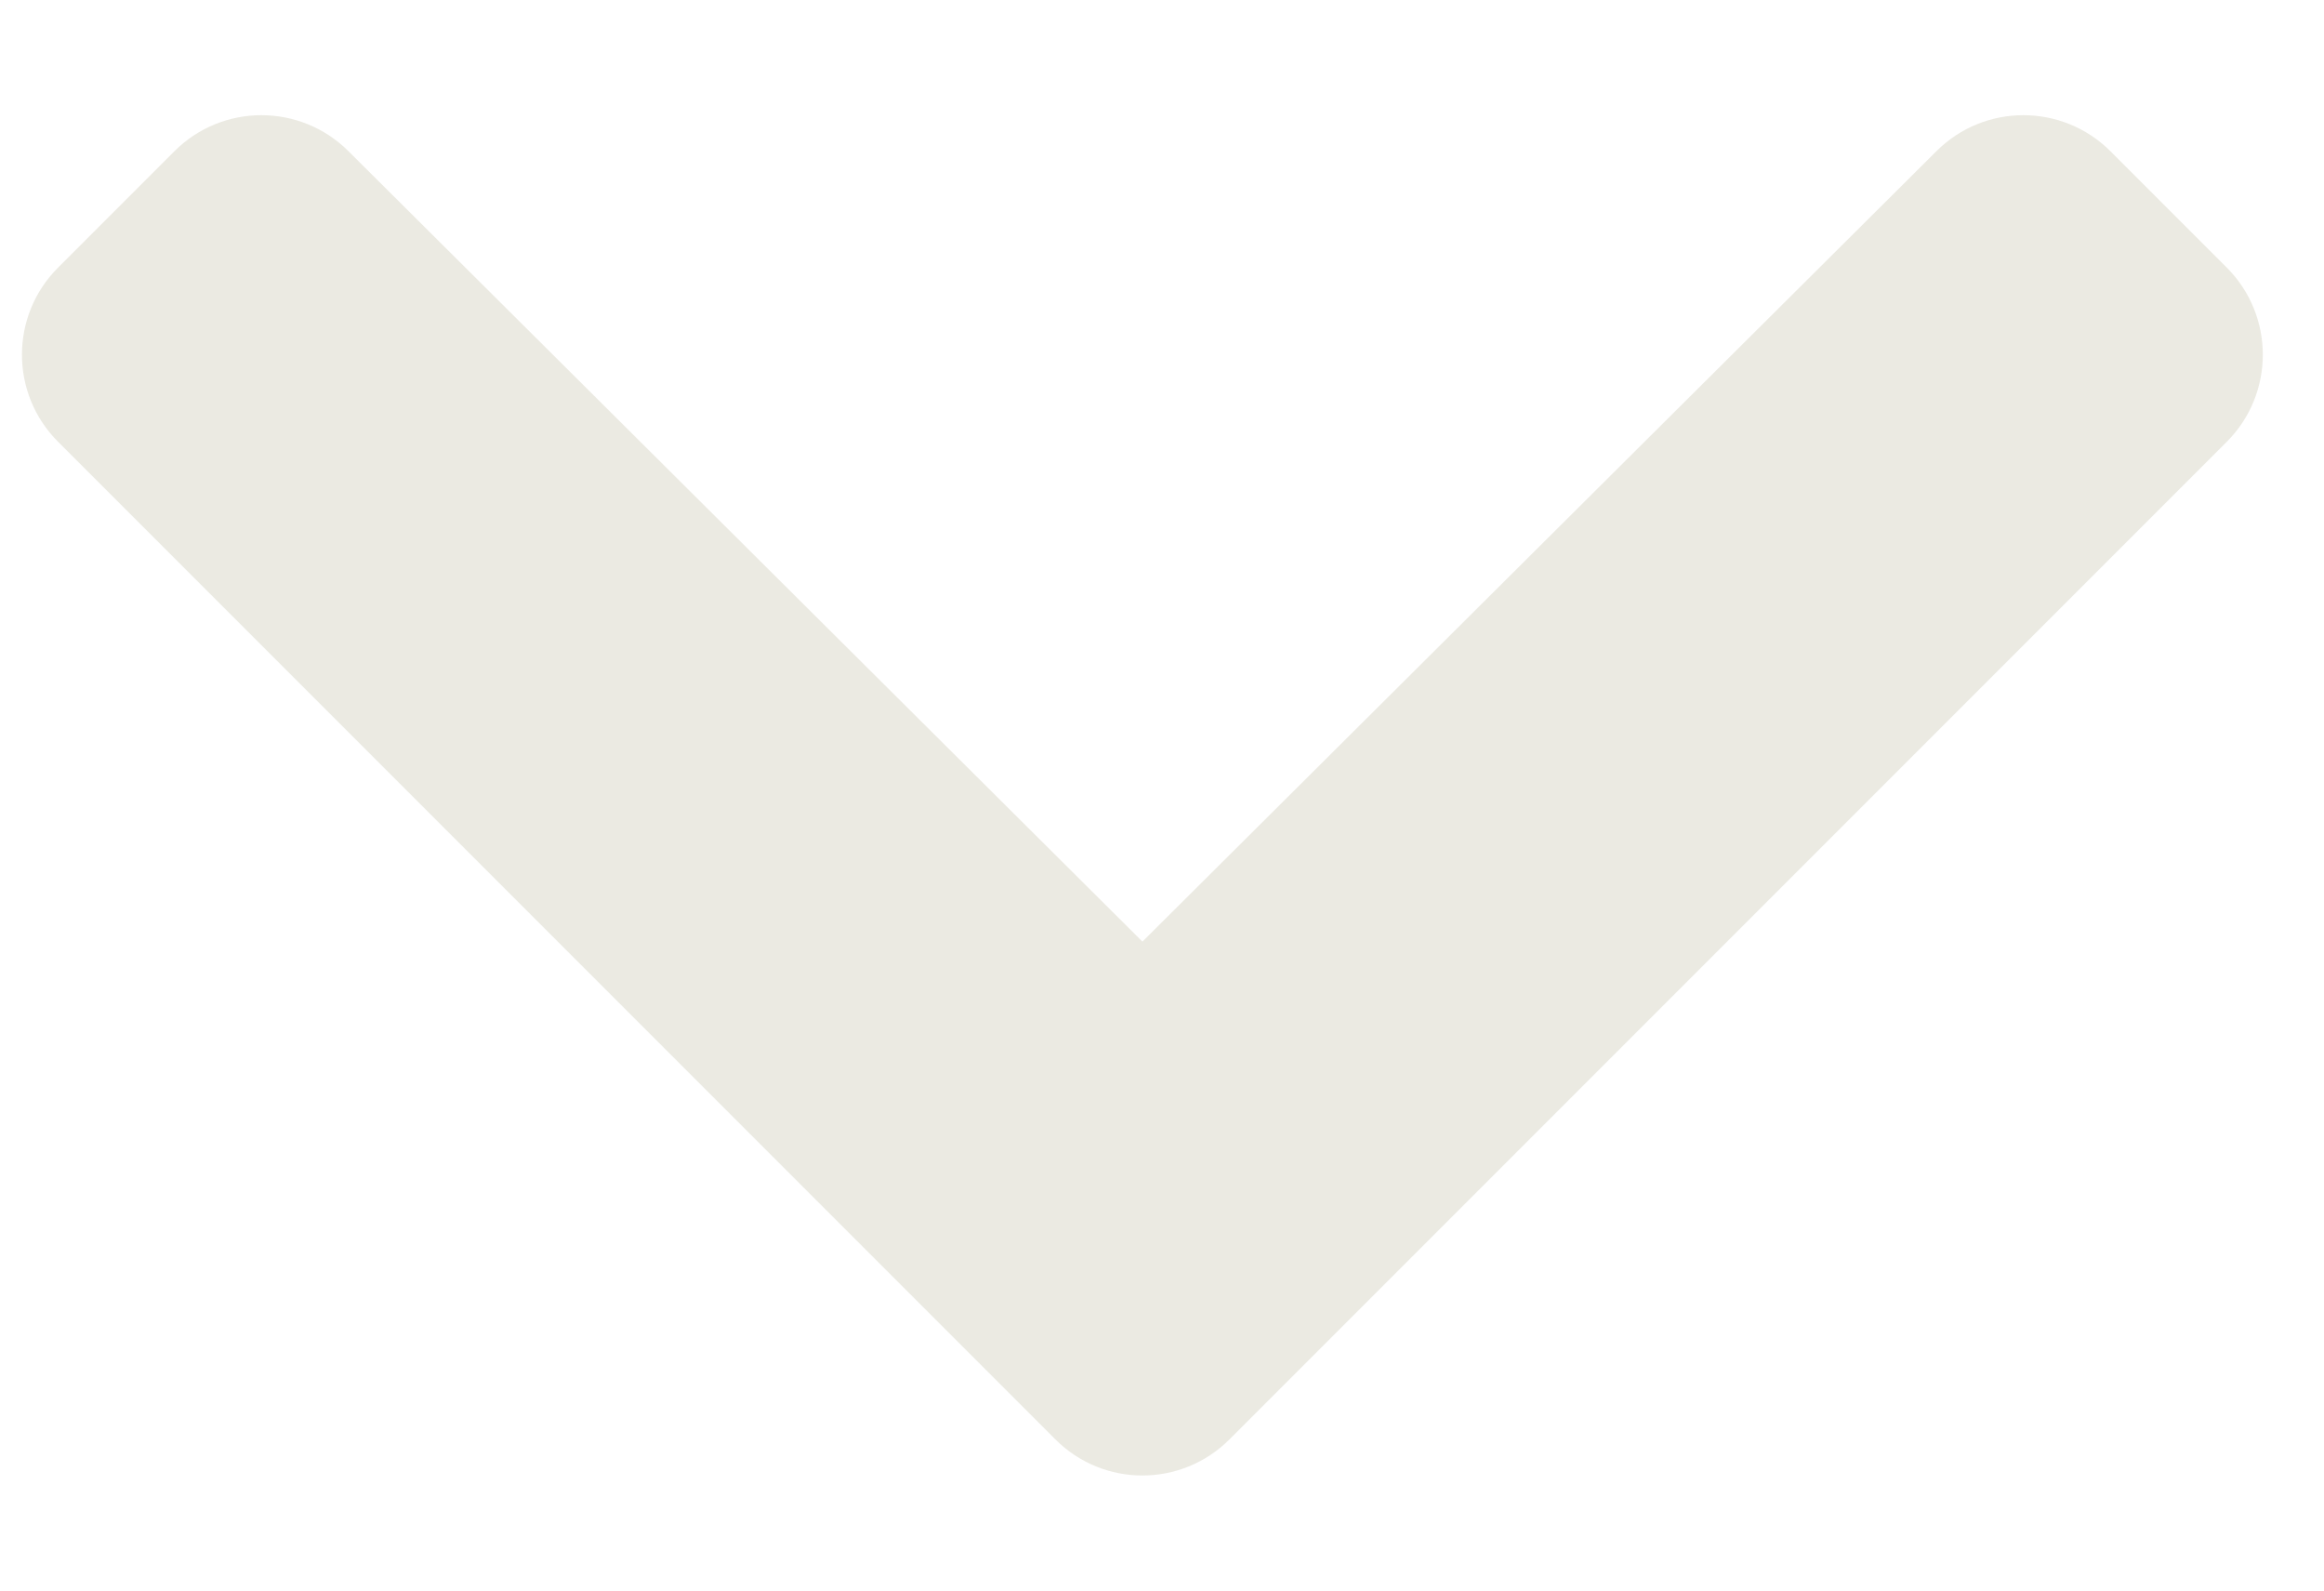 <svg width="19" height="13" viewBox="0 0 19 13" fill="none" xmlns="http://www.w3.org/2000/svg">
<path d="M8.628 11.764L0.475 3.611C0.081 3.218 0.081 2.58 0.475 2.187L1.426 1.236C1.818 0.844 2.454 0.843 2.848 1.235L9.34 7.696L15.832 1.235C16.225 0.843 16.861 0.844 17.254 1.236L18.205 2.187C18.598 2.58 18.598 3.218 18.205 3.611L10.052 11.764C9.658 12.158 9.021 12.158 8.628 11.764Z" fill="#EBEAE2"/>
</svg>
